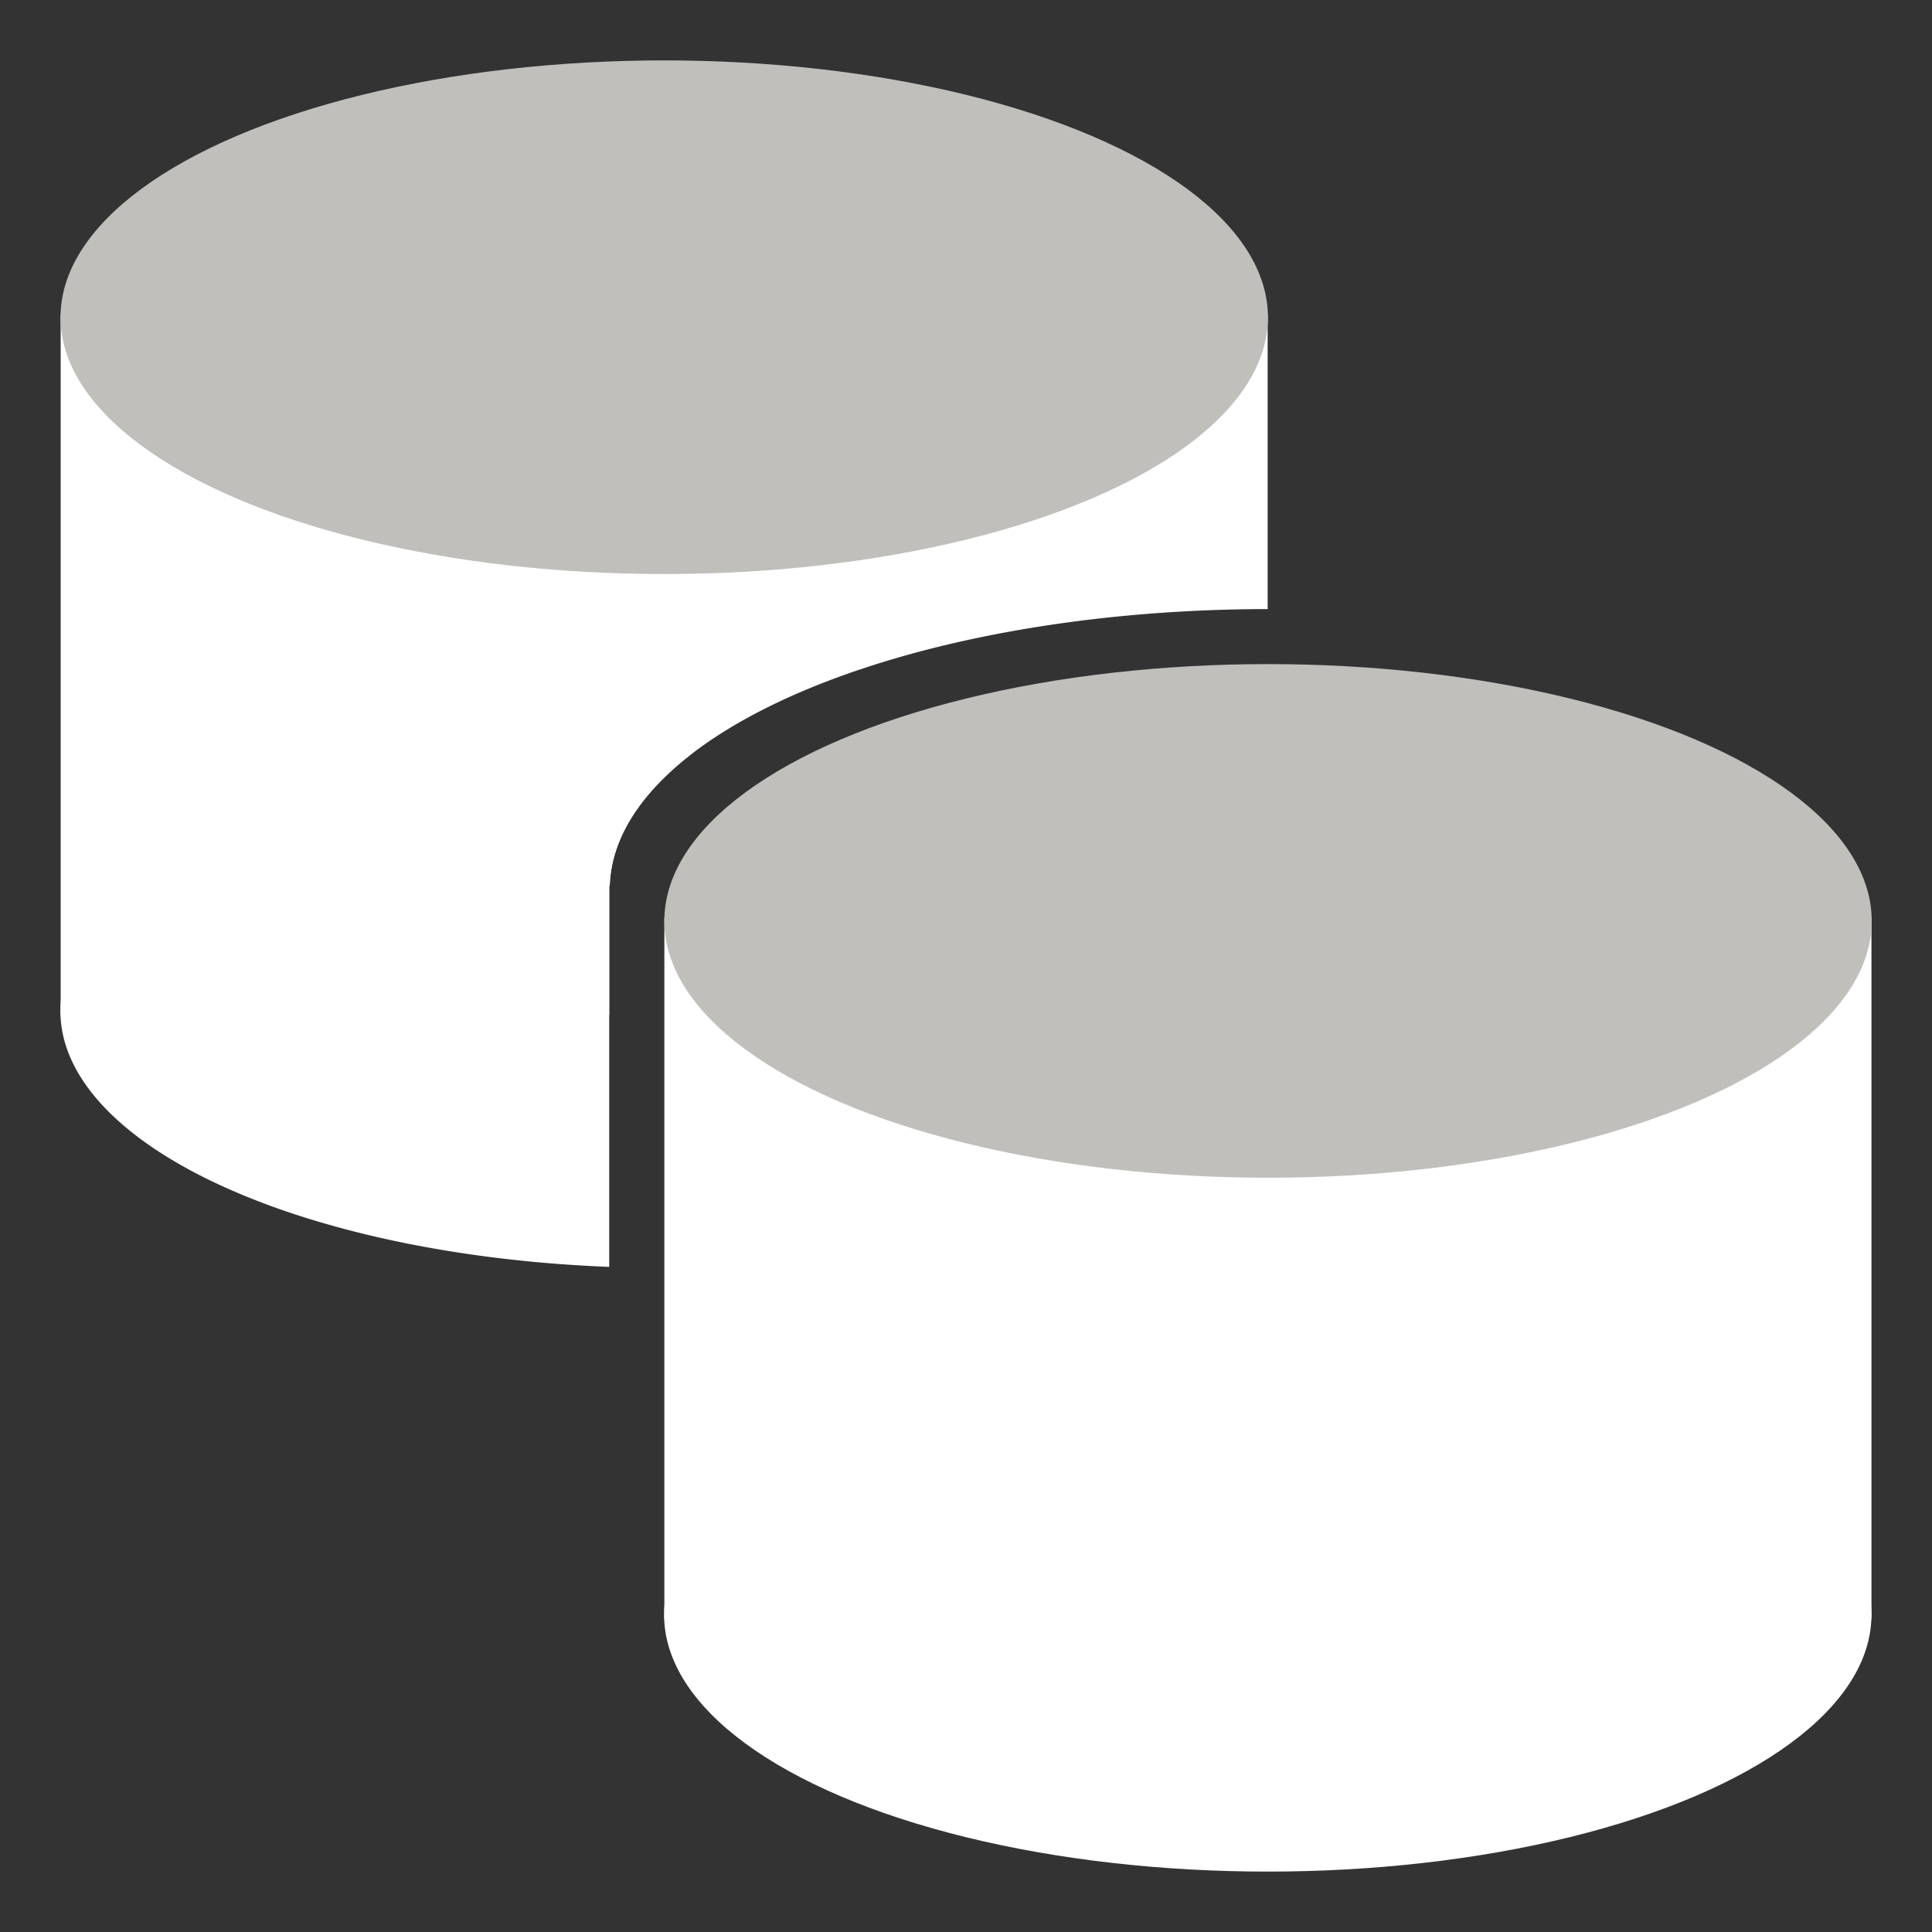 <?xml version="1.0" encoding="UTF-8" standalone="no"?>
<svg
   height="32"
   viewBox="0 0 15 15"
   width="32"
   version="1.1"
   id="svg722"
   sodipodi:docname="cylinder_to_cylinder.svg"
   inkscape:version="1.2.2 (732a01da63, 2022-12-09, custom)"
   xml:space="preserve"
   xmlns:inkscape="http://www.inkscape.org/namespaces/inkscape"
   xmlns:sodipodi="http://sodipodi.sourceforge.net/DTD/sodipodi-0.dtd"
   xmlns="http://www.w3.org/2000/svg"
   xmlns:svg="http://www.w3.org/2000/svg"><rect x="0" y="0" width="15" height="15" fill="#333333" stroke="none"/><defs
     id="defs726" /><sodipodi:namedview
     id="namedview724"
     pagecolor="#ffffff"
     bordercolor="#999999"
     borderopacity="1"
     inkscape:showpageshadow="0"
     inkscape:pageopacity="0"
     inkscape:pagecheckerboard="true"
     inkscape:deskcolor="#d1d1d1"
     showgrid="false"
     inkscape:zoom="16"
     inkscape:cx="11.28125"
     inkscape:cy="19.4375"
     inkscape:window-width="1920"
     inkscape:window-height="1043"
     inkscape:window-x="0"
     inkscape:window-y="0"
     inkscape:window-maximized="1"
     inkscape:current-layer="svg722" /><path
     id="path1821"
     d="M 0.471,2.438 V 7.88 H 4.73 V 6.877 h 0.004 A 5.114,2.176 0 0 1 9.842,4.729 V 2.438 Z"
     style="stroke-width:0.709;fill:#ffffff;fill-opacity:1" /><ellipse
     cx="5.157"
     cy="2.463"
     fill="#c0bfbc"
     rx="4.687"
     ry="1.994"
     id="ellipse1818"
     style="stroke-width:0.709" /><path
     id="ellipse1815"
     d="M 5.155,5.856 A 4.687,1.994 0 0 0 0.469,7.85 4.687,1.994 0 0 0 4.73,9.836 V 6.877 h 0.004 A 5.114,2.176 0 0 1 5.363,5.858 4.687,1.994 0 0 0 5.155,5.856 Z"
     style="stroke-width:0.709;fill:#ffffff;fill-opacity:1" /><g
     id="g2383"><path
       d="M 5.158,7.125 H 14.53 V 12.567 H 5.158 Z"
       fill="#ffffff"
       id="path716-7"
       style="stroke-width:0.117;stroke:none;stroke-opacity:1;stroke-dasharray:none" /><ellipse
       cx="9.845"
       cy="7.15"
       fill="#c0bfbc"
       rx="4.687"
       ry="1.994"
       id="ellipse718-5"
       style="stroke-width:0.709;stroke:none;stroke-opacity:1;stroke-dasharray:none" /><ellipse
       cx="9.843"
       cy="12.537"
       fill="#ffffff"
       rx="4.687"
       ry="1.994"
       id="ellipse720-3"
       style="stroke-width:0.709" /></g><rect
     style="fill:none;fill-opacity:0.784;stroke:none;stroke-width:0.709;stroke-dasharray:none;stroke-opacity:1"
     id="rect937"
     width="1.597"
     height="0.269"
     x="15.004"
     y="14.731"
     ry="0.135" /></svg>
